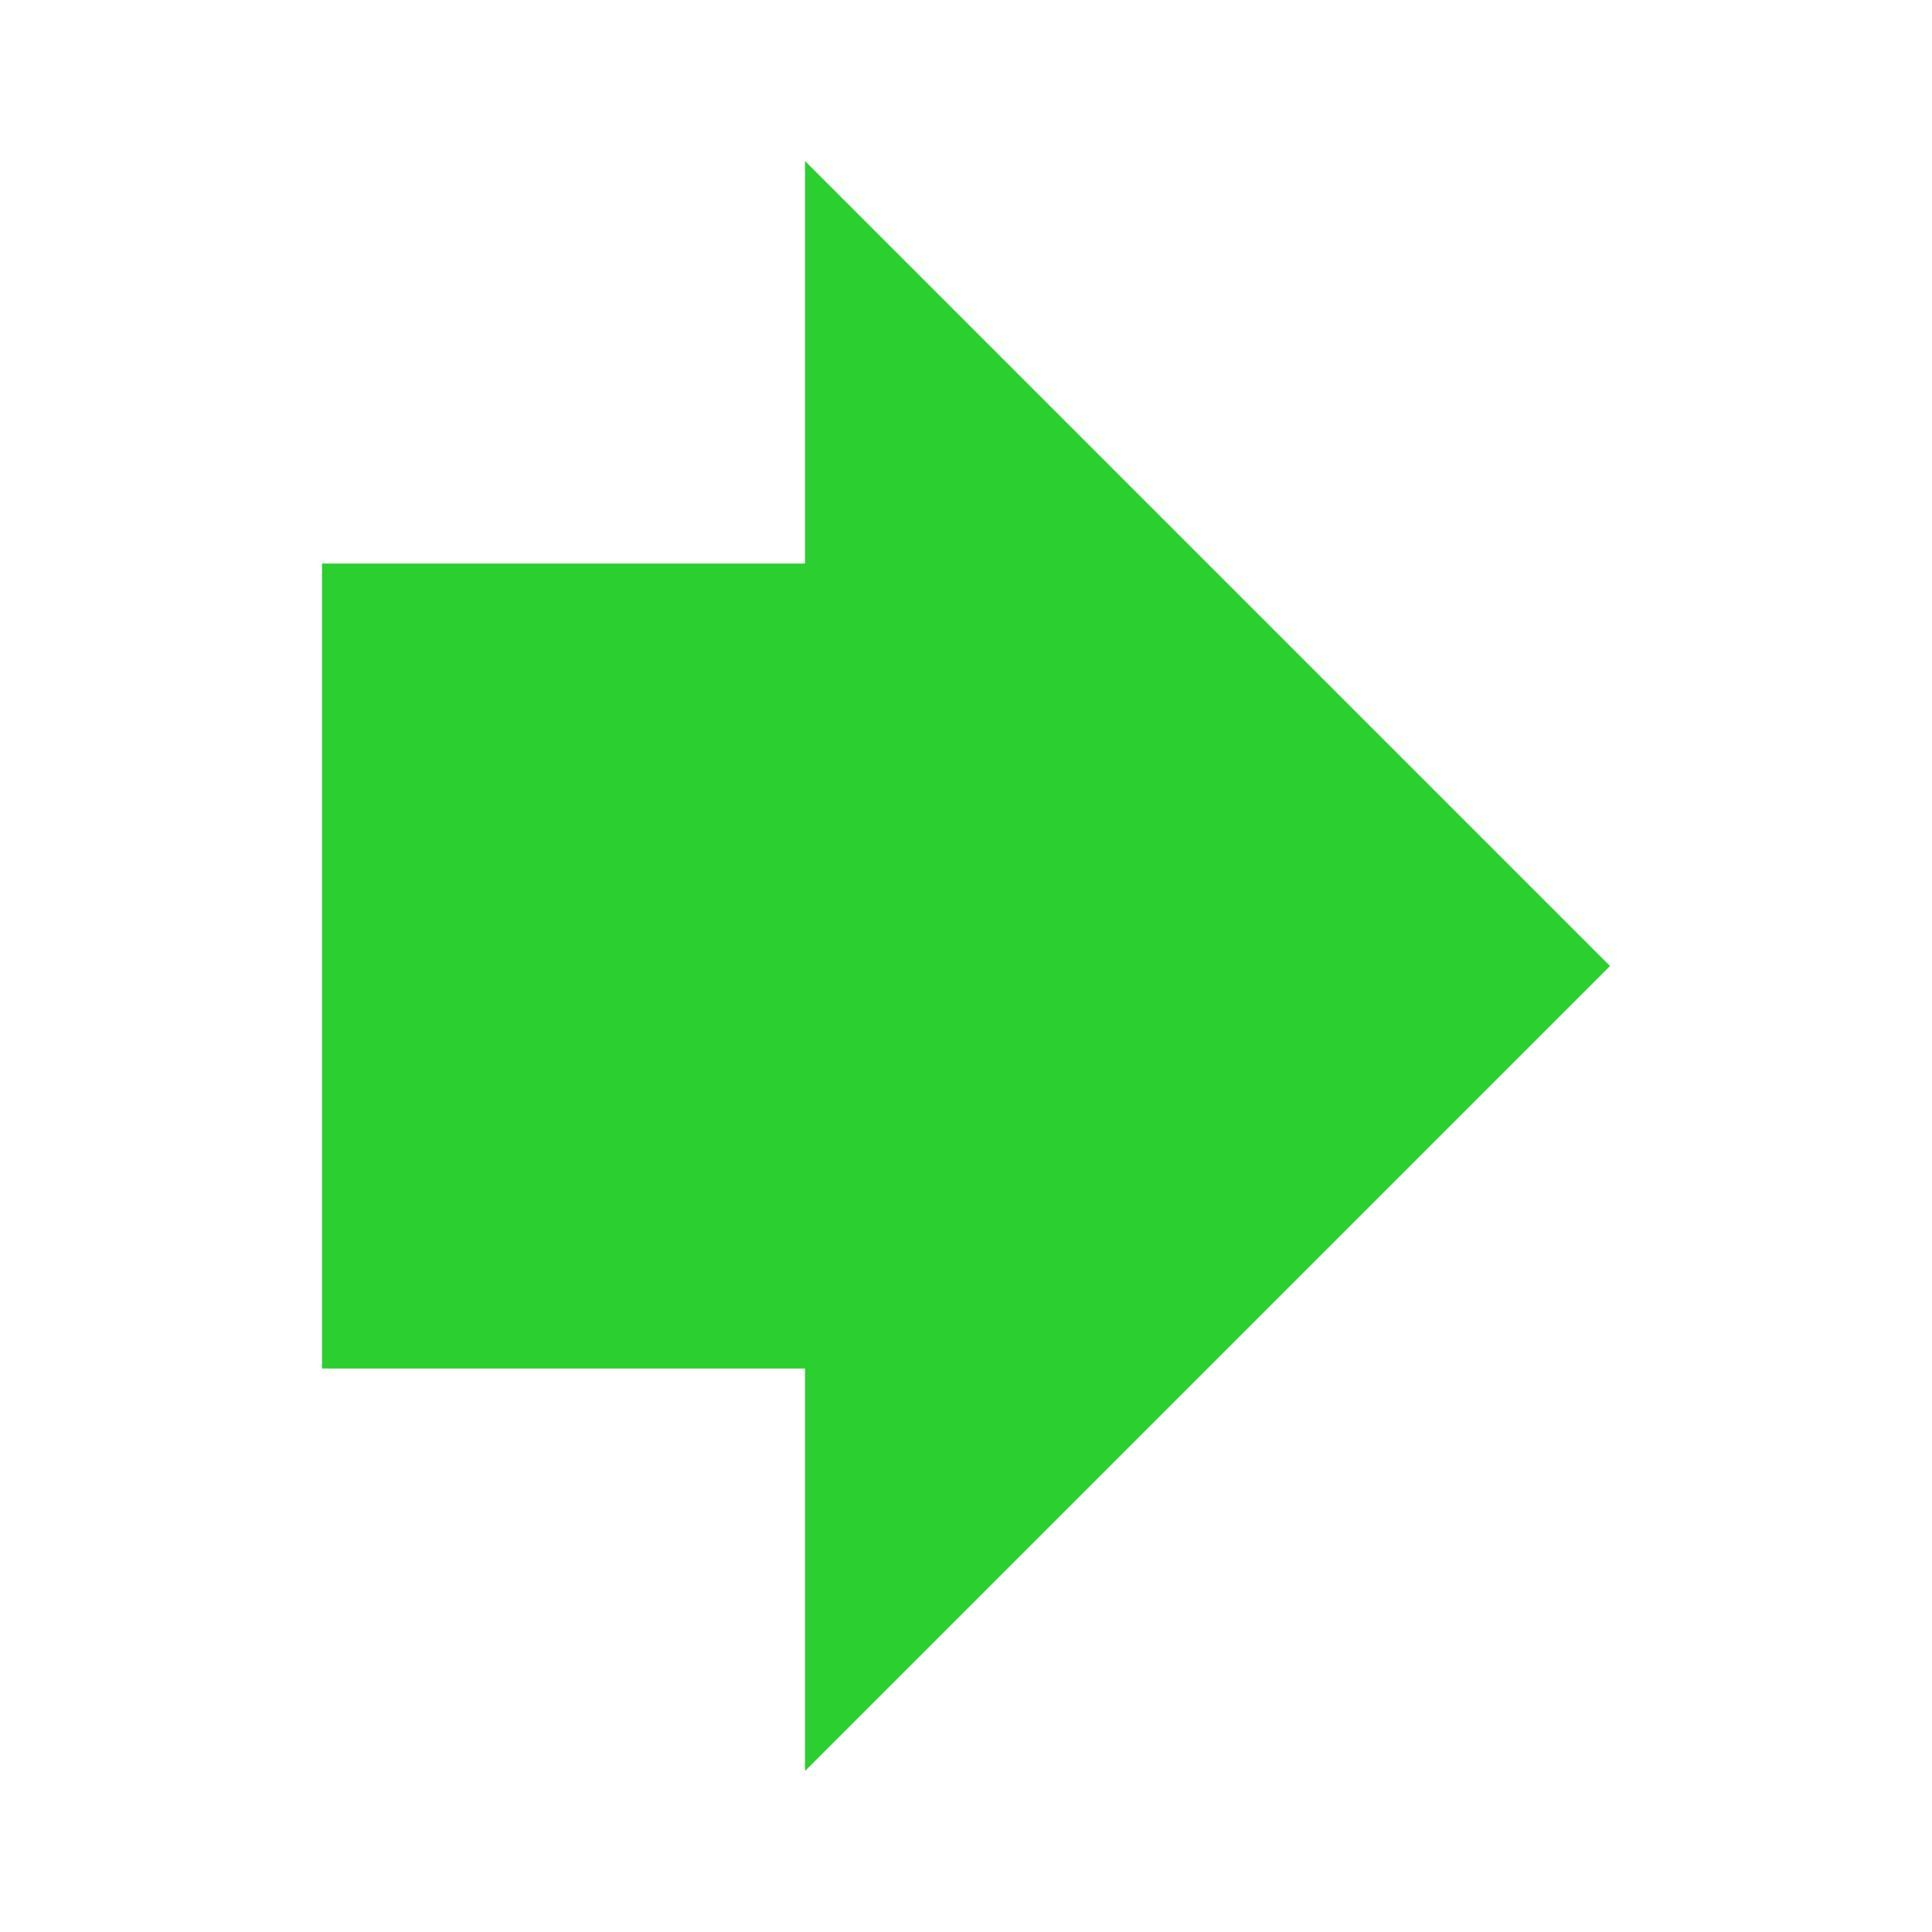 <svg xmlns="http://www.w3.org/2000/svg" xmlns:svg="http://www.w3.org/2000/svg" id="svg2" width="48" height="48" version="1.1" viewBox="0 0 48 48"><g id="layer1" transform="translate(-384,-1004.362)" style="display:inline"><path style="display:inline;fill:#2ccf30;fill-opacity:1;fill-rule:evenodd;stroke:none;stroke-width:1px;stroke-linecap:butt;stroke-linejoin:miter;stroke-opacity:1" id="path5947" d="m 392,1038.362 -1e-5,-20 h 12 l -1e-5,-10 20,20 -20,20 -1e-5,-10 z"/></g></svg>